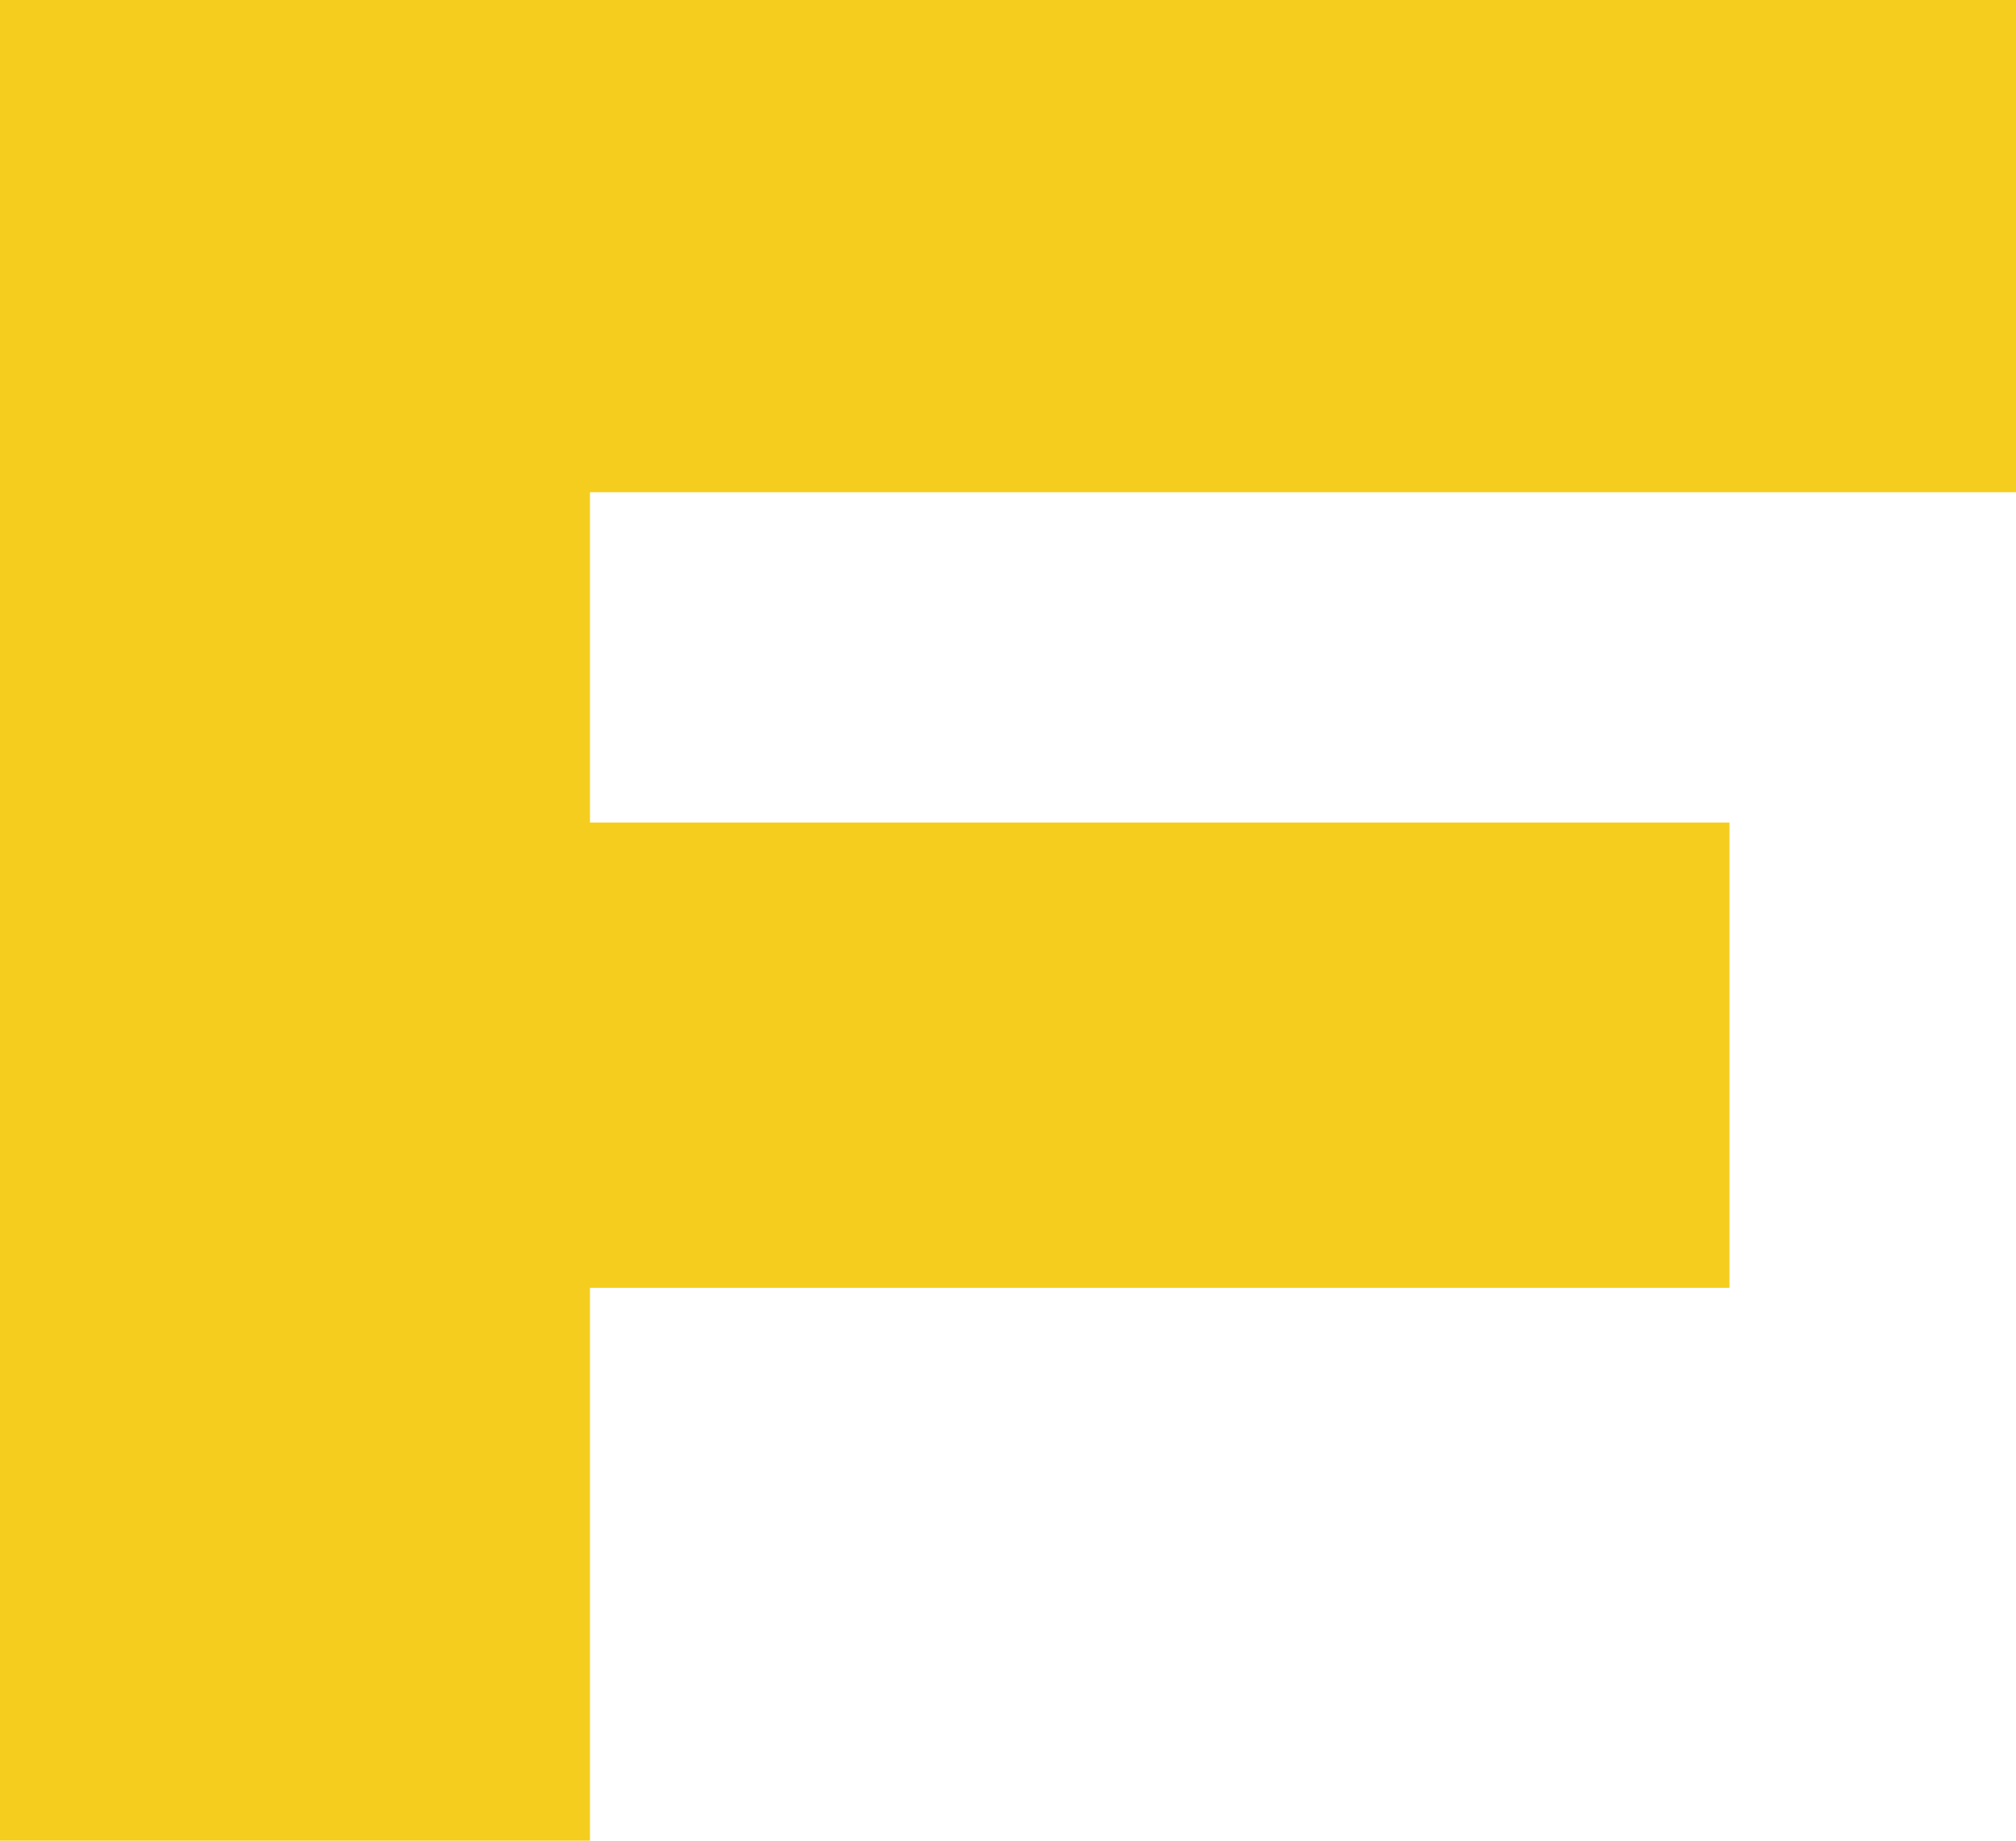 <?xml version="1.0" encoding="utf-8"?>
<!-- Generator: Adobe Illustrator 25.4.1, SVG Export Plug-In . SVG Version: 6.00 Build 0)  -->
<svg version="1.1" id="圖層_1" xmlns="http://www.w3.org/2000/svg" xmlns:xlink="http://www.w3.org/1999/xlink" x="0px" y="0px"
	 viewBox="0 0 59.8 54.6" style="enable-background:new 0 0 59.8 54.6;" xml:space="preserve">
<style type="text/css">
	.st0{fill:#F5CD1E;}
</style>
<path class="st0" d="M0,54.6V0h59.8v14.6H17.5v9.8h33.8v13.8H17.5v16.4H0z"/>
</svg>
